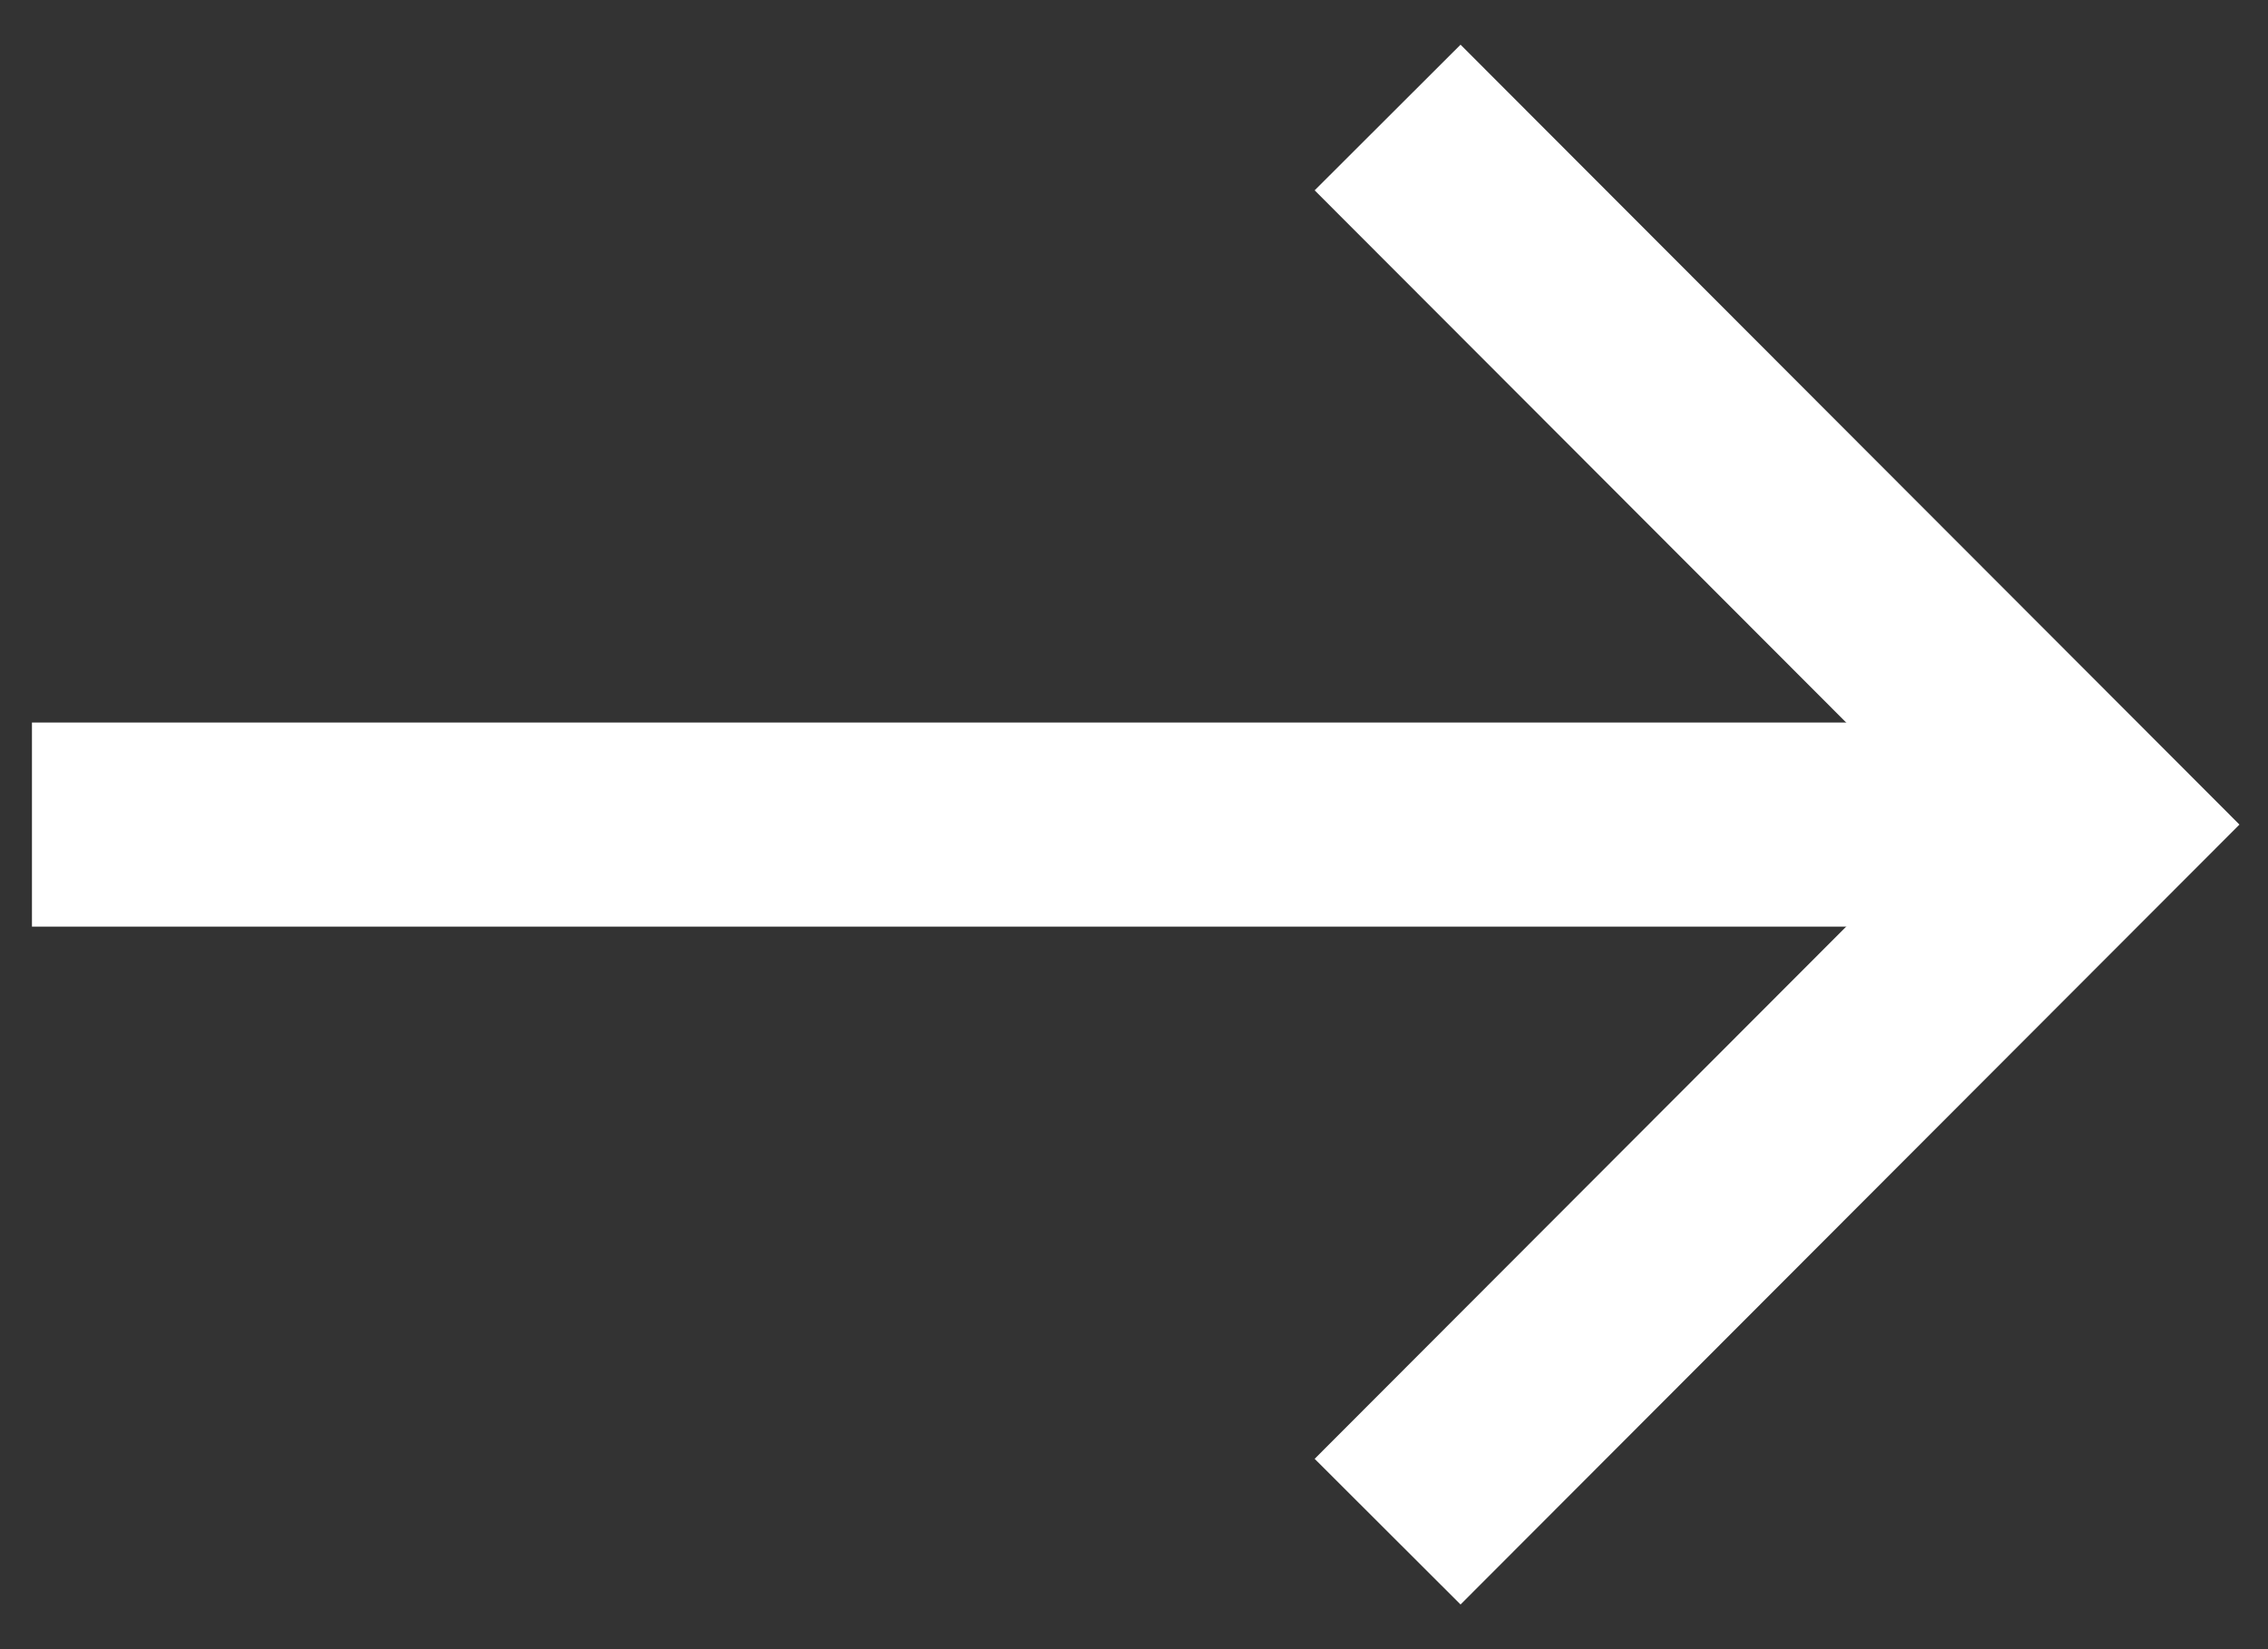 <svg id="Layer_1" data-name="Layer 1" xmlns="http://www.w3.org/2000/svg" viewBox="0 0 22 16"><rect x="0" y="0" width="22" height="16" fill="#333333" stroke="none"/><defs><style>.cls-1,.cls-2{fill:none;stroke:#fff;stroke-miterlimit:10;}.cls-1{stroke-width:2px;}.cls-2{stroke-width:1.98px;}</style></defs><title>Inquire_arrow</title><polyline class="cls-1" points="13.46 14.86 20.31 8 13.46 1.14"/><line class="cls-2" x1="0.31" y1="8" x2="20.31" y2="8"/></svg>
